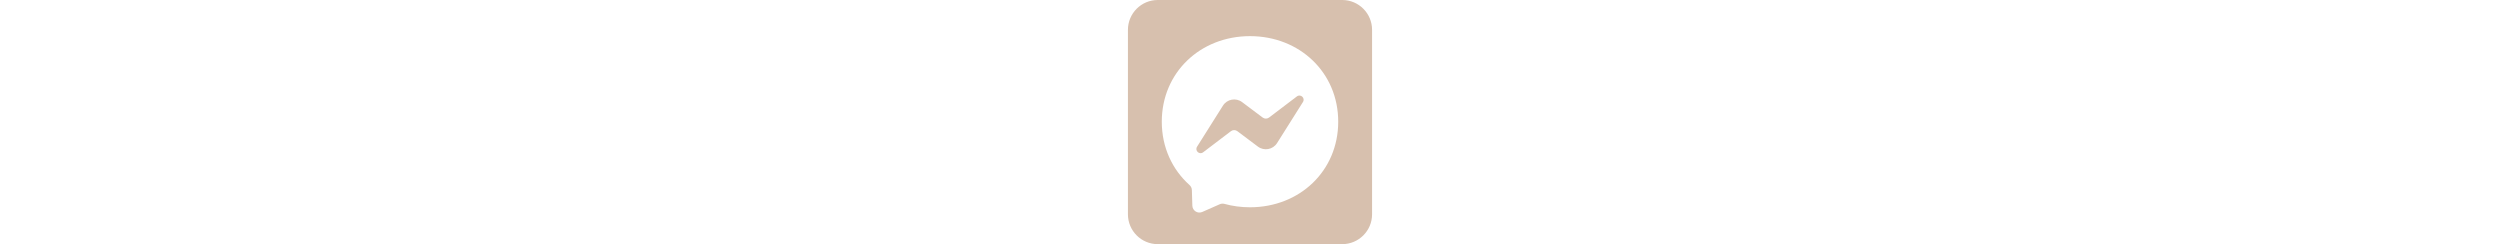 <?xml version="1.0" ?><!DOCTYPE svg  PUBLIC '-//W3C//DTD SVG 1.1//EN'  'http://www.w3.org/Graphics/SVG/1.1/DTD/svg11.dtd'><svg height="50px" fill="#d7c0ae"  style="fill-rule:evenodd;clip-rule:evenodd;stroke-linejoin:round;stroke-miterlimit:2;" version="1.1" viewBox="0 0 512 512" width="100%" xml:space="preserve" xmlns="http://www.w3.org/2000/svg" xmlns:serif="http://www.serif.com/" xmlns:xlink="http://www.w3.org/1999/xlink"><path d="M449.446,0c34.525,0 62.554,28.03 62.554,62.554l0,386.892c0,34.524 -28.03,62.554 -62.554,62.554l-386.892,0c-34.524,0 -62.554,-28.03 -62.554,-62.554l0,-386.892c0,-34.524 28.029,-62.554 62.554,-62.554l386.892,0Zm-193.446,75.784c-104.225,0 -185,76.346 -185,179.455c0,53.937 22.111,100.54 58.106,132.739c3.014,2.716 4.839,6.476 4.988,10.533l1.005,32.906c0.335,10.497 11.166,17.309 20.771,13.102l36.701,-16.191c3.127,-1.377 6.589,-1.638 9.865,-0.745c16.861,4.652 34.841,7.11 53.564,7.11c104.225,0 185,-76.346 185,-179.454c0,-103.074 -80.721,-179.403 -185,-179.455Zm-111.074,231.94l54.345,-86.21c8.636,-13.697 27.174,-17.122 40.127,-7.407l43.216,32.421c3.983,2.979 9.418,2.942 13.364,-0.036l58.366,-44.297c7.779,-5.917 17.979,3.425 12.73,11.689l-54.309,86.172c-8.636,13.698 -27.172,17.122 -40.126,7.407l-43.216,-32.421c-3.984,-2.979 -9.418,-2.941 -13.363,0.037l-58.404,44.333c-7.753,5.898 -17.911,-3.362 -12.73,-11.688Z"/></svg>